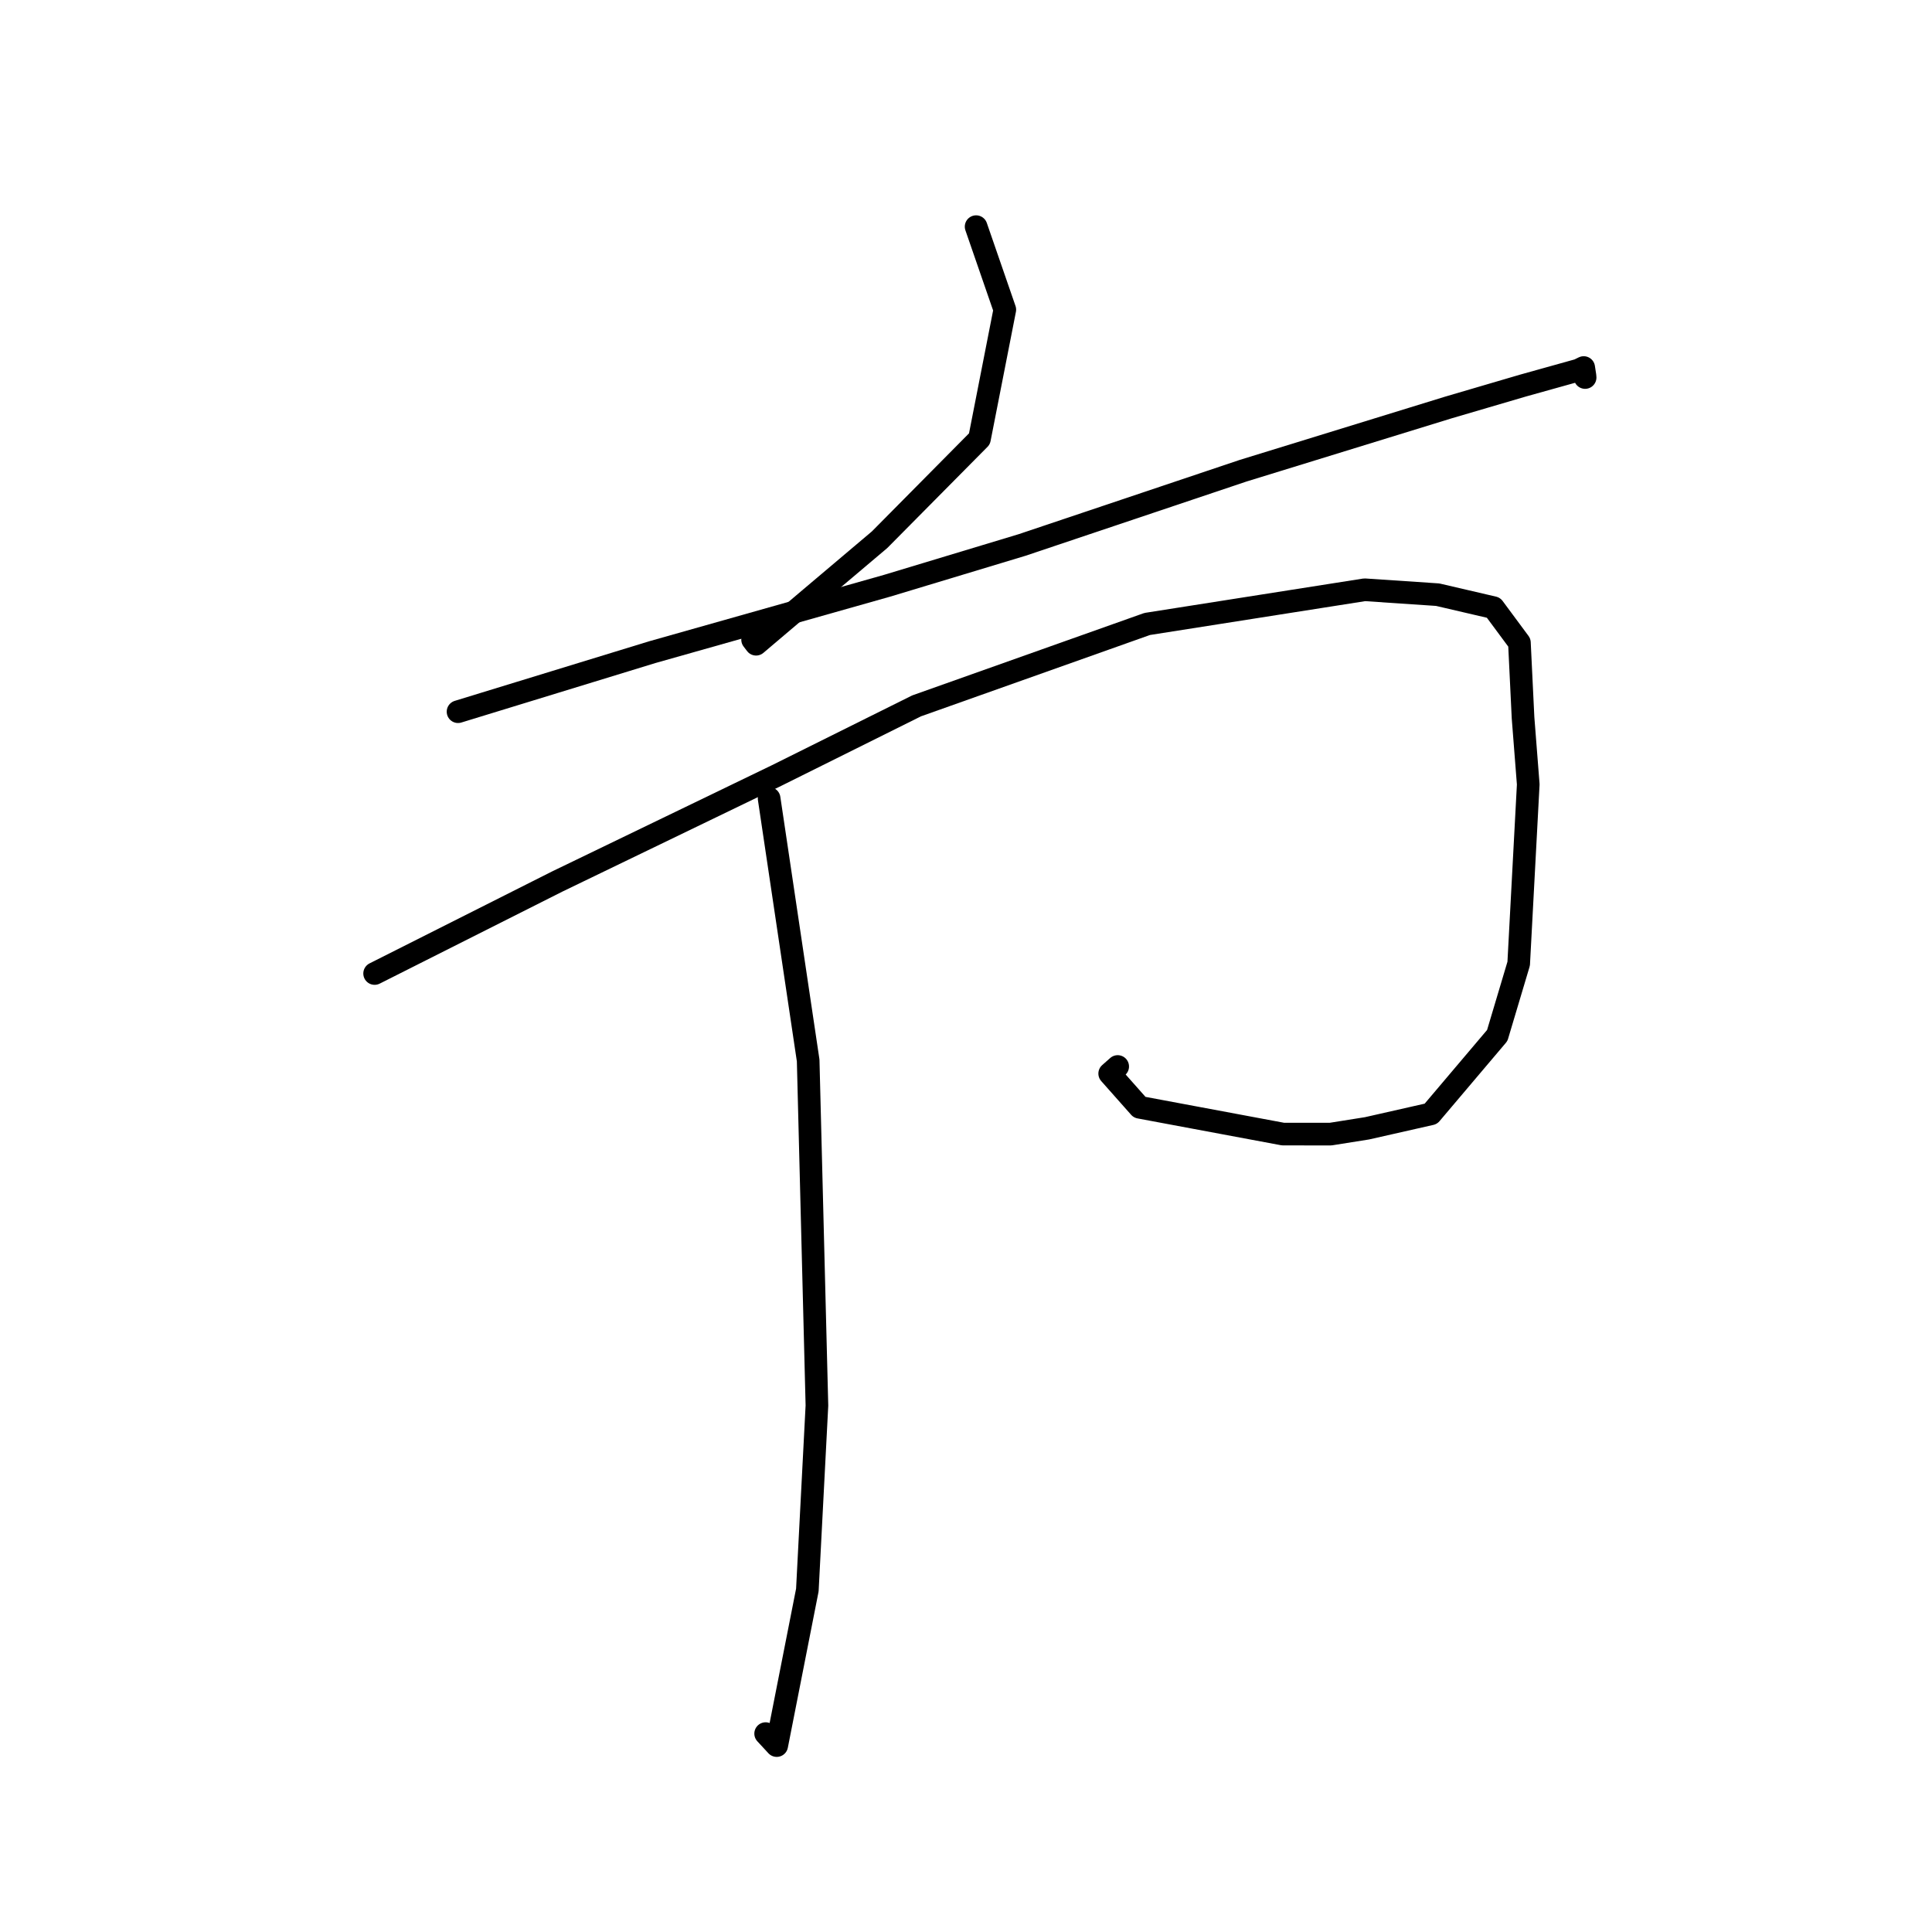 <?xml version="1.0" standalone="no"?>
    <svg width="256" height="256" xmlns="http://www.w3.org/2000/svg" version="1.1">
    <polyline stroke="black" stroke-width="3" stroke-linecap="round" fill="transparent" stroke-linejoin="round" points="129.34 30.032 131.241 35.532 133.142 41.031 129.784 58.154 116.55 71.515 107.441 79.213 100.184 85.363 99.724 84.76 " />
        <polyline stroke="black" stroke-width="3" stroke-linecap="round" fill="transparent" stroke-linejoin="round" points="60.693 94.304 73.558 90.36 86.423 86.417 117.53 77.619 135.408 72.22 164.719 62.373 191.92 53.994 201.826 51.085 209.165 49.037 209.848 48.701 210.014 49.774 210.036 50.023 " />
        <polyline stroke="black" stroke-width="3" stroke-linecap="round" fill="transparent" stroke-linejoin="round" points="49.64 128.995 61.736 122.902 73.832 116.809 102.856 102.784 121.458 93.53 152.009 82.68 180.827 78.148 190.499 78.798 197.896 80.519 201.33 85.155 201.811 95.107 202.5 103.937 201.234 127.689 198.393 137.207 189.597 147.593 181.139 149.508 176.31 150.275 170.009 150.273 151.002 146.721 147.04 142.253 148.1 141.316 " />
        <polyline stroke="black" stroke-width="3" stroke-linecap="round" fill="transparent" stroke-linejoin="round" points="101.913 105.797 104.499 123.157 107.086 140.516 108.247 186.238 106.978 210.687 102.919 231.298 101.453 229.712 " />
        </svg>